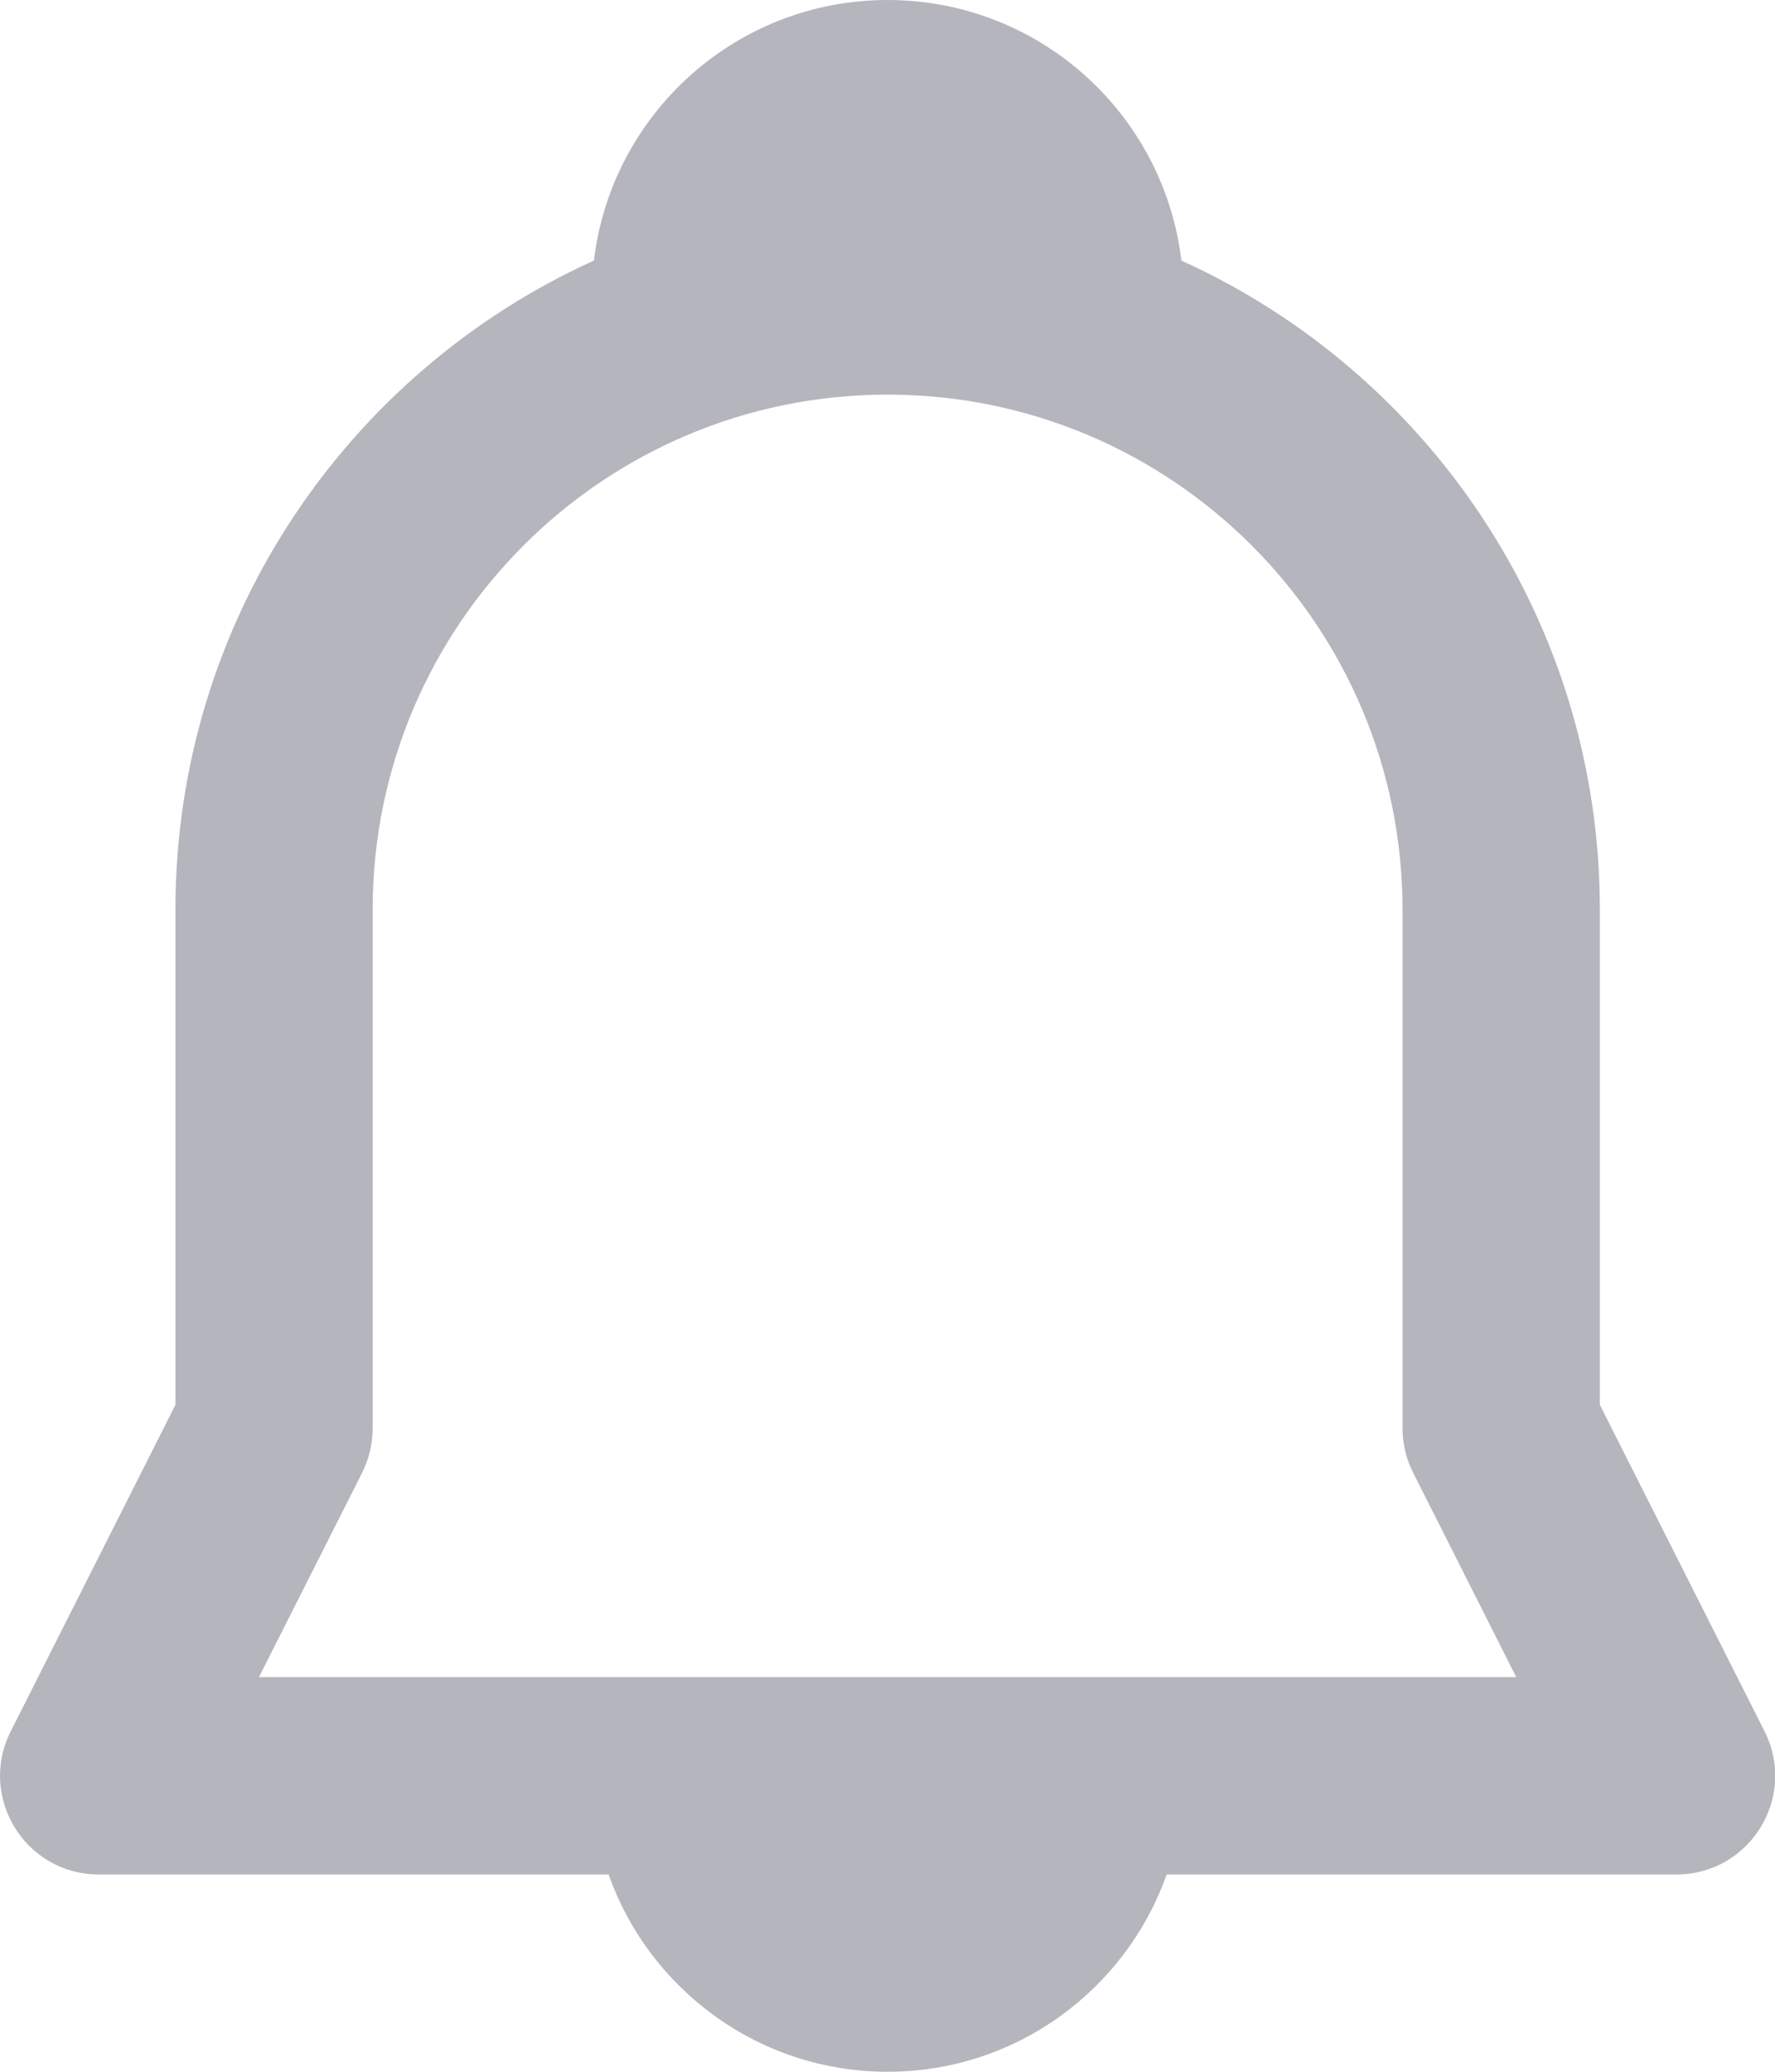 <svg width="18" height="21" viewBox="0 0 18 21" fill="none" xmlns="http://www.w3.org/2000/svg">
<path fill-rule="evenodd" clip-rule="evenodd" d="M11.98 2.641C11.803 1.153 10.537 0 9.001 0C7.466 0 6.2 1.153 6.023 2.641C3.52 3.775 1.779 6.296 1.779 9.222V14.24L0.109 17.549C-0.227 18.215 0.256 19 1.001 19H6.172C6.584 20.165 7.695 21 9.001 21C10.307 21 11.419 20.165 11.831 19H17.001C17.746 19 18.23 18.215 17.894 17.549L16.224 14.24V9.222C16.224 6.296 14.483 3.775 11.98 2.641ZM14.331 14.929L15.376 17H2.626L3.672 14.929C3.742 14.789 3.779 14.634 3.779 14.478V9.222C3.779 6.338 6.117 4 9.001 4C11.886 4 14.223 6.338 14.223 9.222V14.478C14.223 14.634 14.26 14.789 14.331 14.929Z" fill="#B5B5BE"/>
</svg>
